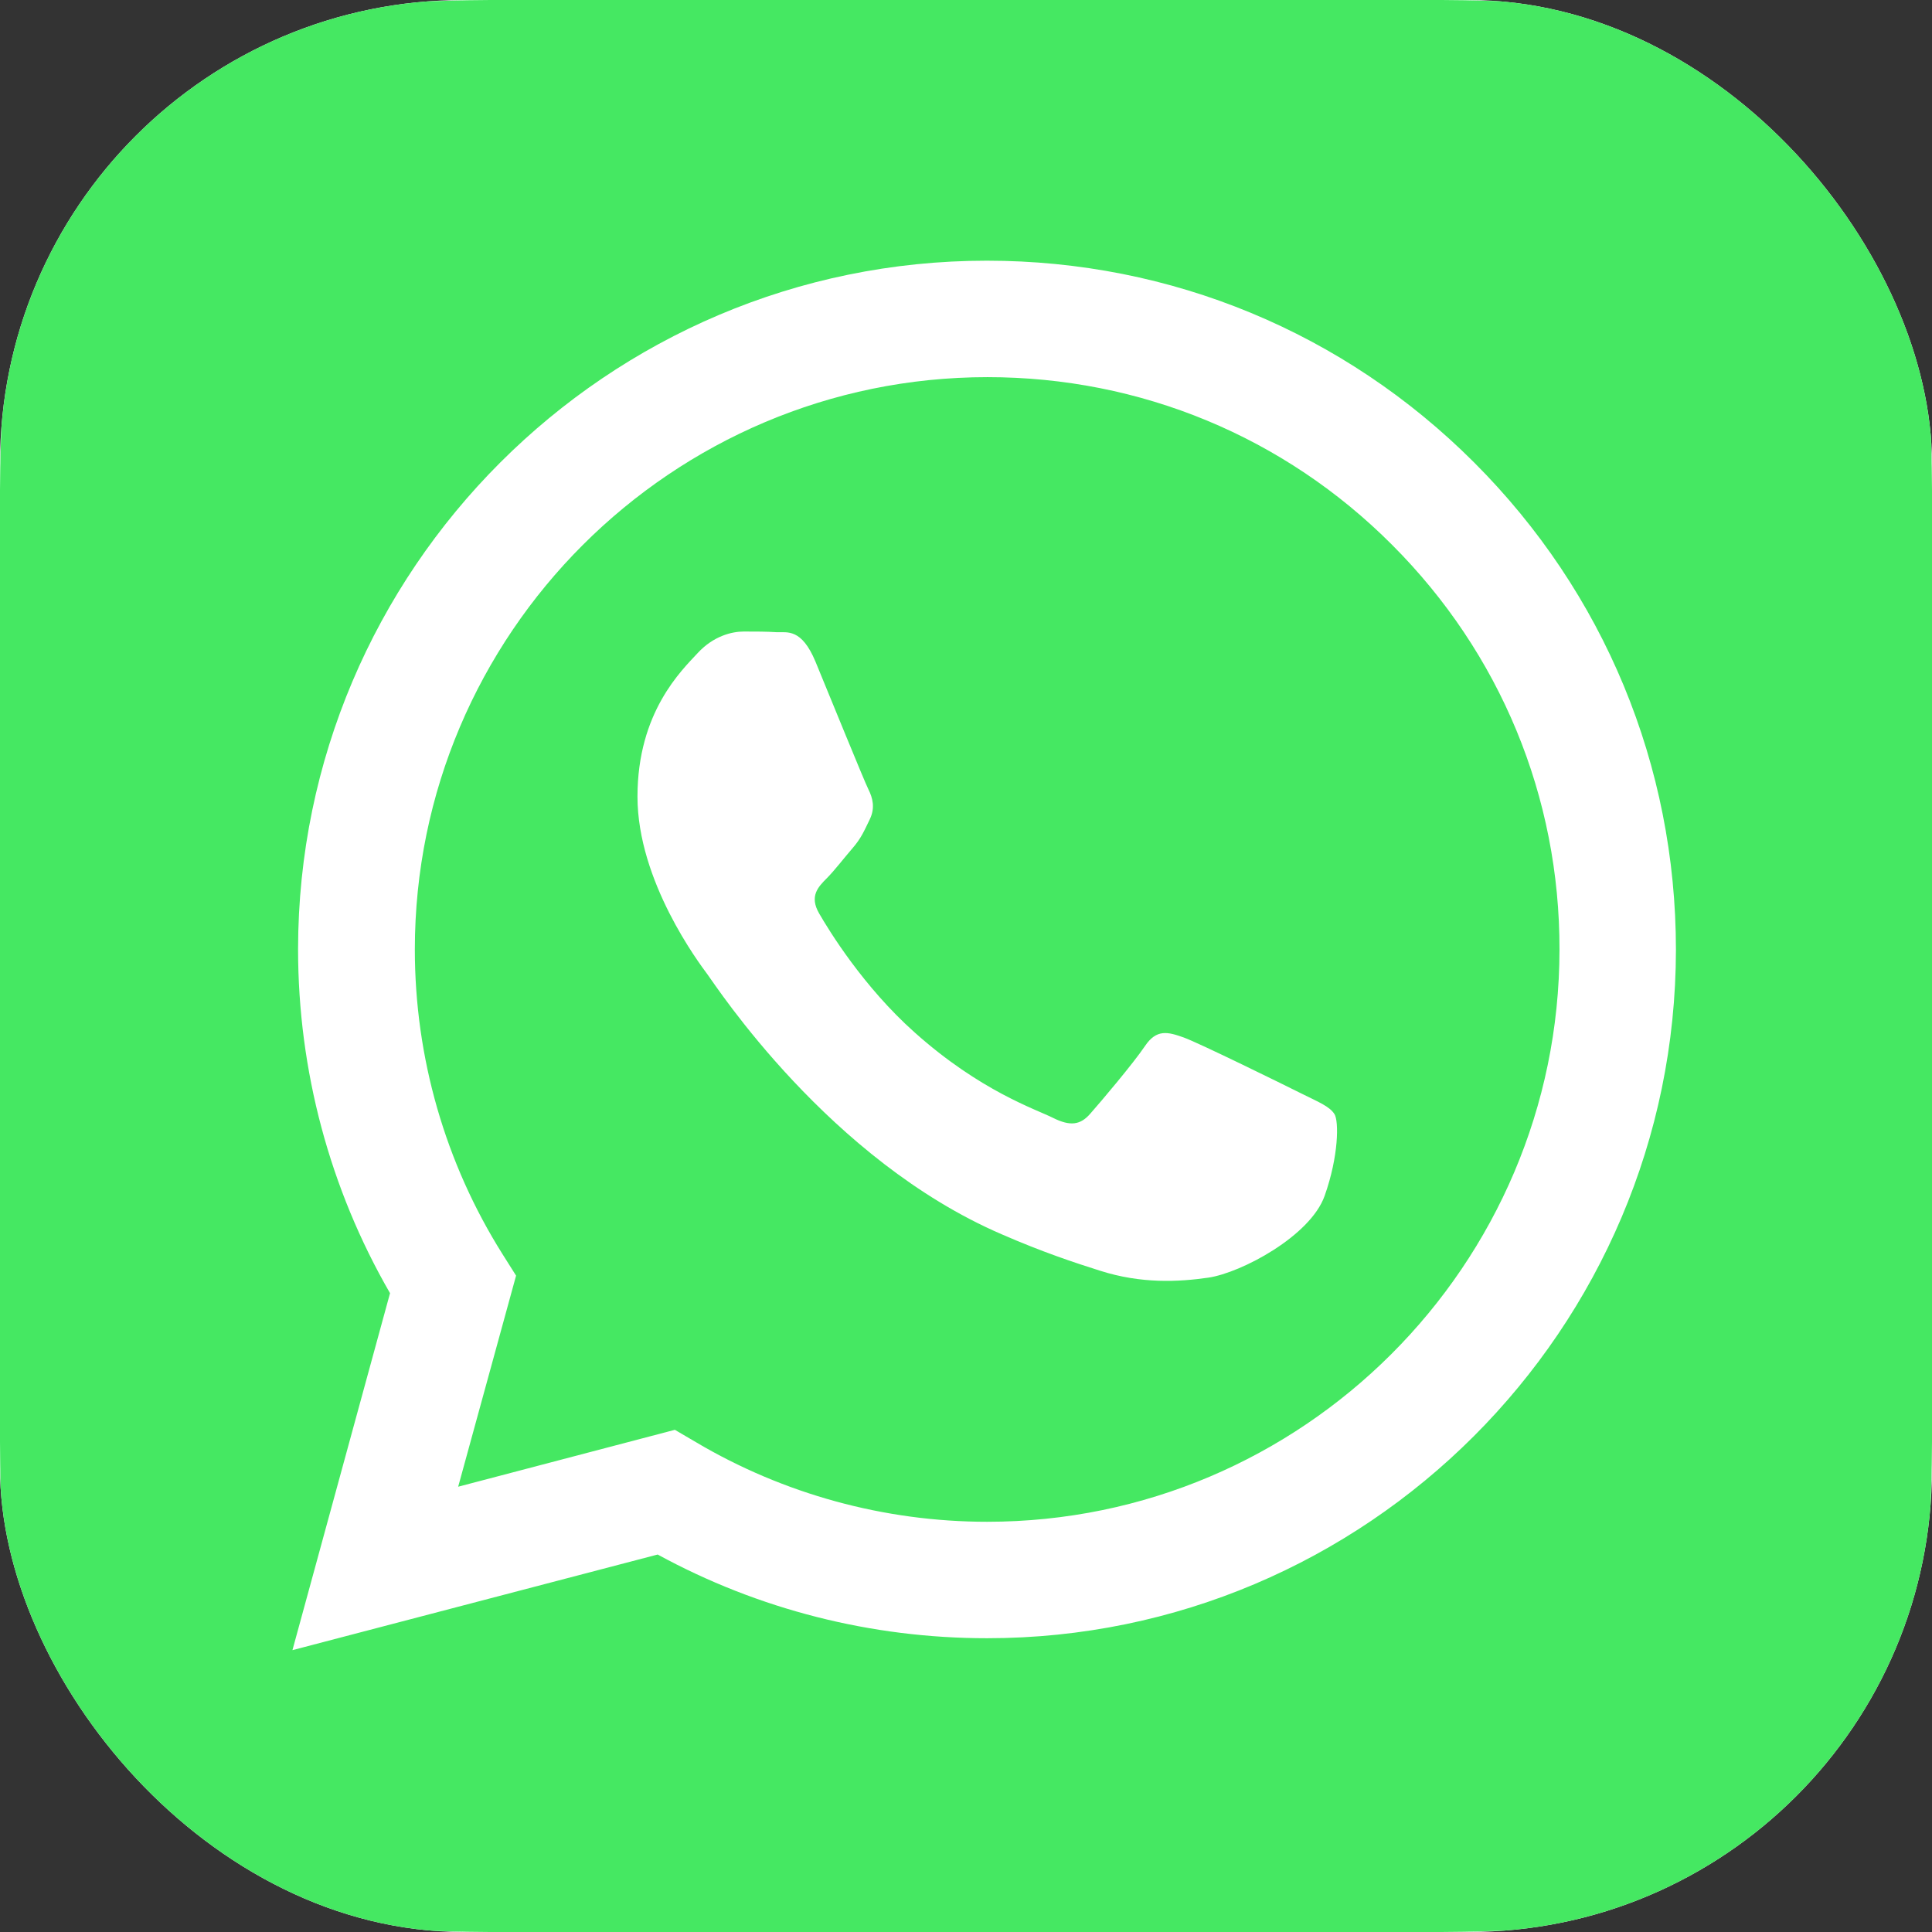 <svg width="100" height="100" viewBox="0 0 100 100" fill="none" xmlns="http://www.w3.org/2000/svg">
<rect x="0" y="0" width="100" height="100" fill="#333333" stroke="none"/>
<g clip-path="url(#clip0_54_403)">
<rect width="100" height="100" rx="24" fill="white"/>
<path d="M100 74.623C100 75.171 99.983 76.353 99.949 77.277C99.863 79.52 99.692 82.414 99.418 83.733C99.007 85.719 98.407 87.586 97.603 89.144C96.661 90.993 95.462 92.637 94.024 94.058C92.603 95.48 90.959 96.678 89.11 97.62C87.551 98.425 85.668 99.024 83.664 99.435C82.363 99.692 79.486 99.88 77.26 99.949C76.336 99.983 75.154 100 74.606 100H25.36C24.812 100 23.63 99.983 22.706 99.949C20.462 99.863 17.569 99.692 16.25 99.418C14.264 99.007 12.397 98.407 10.839 97.603C8.99 96.661 7.346 95.462 5.925 94.024C4.503 92.603 3.305 90.959 2.363 89.11C1.558 87.551 0.959 85.668 0.548 83.664C0.291 82.363 0.103 79.486 0.034 77.26C0.017 76.353 0 75.171 0 74.623V25.377C0 24.829 0.017 23.647 0.051 22.723C0.137 20.48 0.308 17.586 0.582 16.267C0.993 14.281 1.592 12.414 2.397 10.856C3.339 9.007 4.538 7.363 5.959 5.942C7.38 4.521 9.024 3.322 10.873 2.38C12.431 1.575 14.315 0.976 16.319 0.565C17.62 0.308 20.497 0.12 22.723 0.051C23.647 0.017 24.829 0 25.377 0H74.623C75.171 0 76.353 0.017 77.277 0.051C79.52 0.137 82.414 0.308 83.733 0.582C85.719 0.993 87.586 1.592 89.144 2.397C90.993 3.339 92.637 4.538 94.058 5.976C95.48 7.397 96.678 9.041 97.62 10.89C98.425 12.449 99.024 14.332 99.435 16.336C99.692 17.637 99.88 20.514 99.949 22.74C99.983 23.664 100 24.846 100 25.394V74.623Z" fill="#45E862"/>
<path fill-rule="evenodd" clip-rule="evenodd" d="M76.301 23.938C69.572 17.209 60.616 13.493 51.078 13.493C31.421 13.493 15.445 29.486 15.428 49.127C15.428 55.411 17.072 61.541 20.188 66.935L15.137 85.411L34.041 80.462C39.246 83.305 45.102 84.794 51.078 84.794H51.096C70.736 84.794 86.729 68.801 86.746 49.161C86.746 39.623 83.031 30.668 76.301 23.938ZM51.096 78.767C45.77 78.767 40.548 77.329 36.01 74.64L34.931 74.007L23.715 76.952L26.712 66.027L26.01 64.914C23.048 60.206 21.472 54.743 21.472 49.144C21.472 32.808 34.777 19.521 51.113 19.521C59.024 19.521 66.472 22.603 72.055 28.202C77.654 33.801 80.736 41.25 80.719 49.161C80.702 65.48 67.414 78.767 51.096 78.767ZM67.346 56.593C66.455 56.147 62.072 53.99 61.267 53.699C60.445 53.407 59.863 53.253 59.263 54.144C58.664 55.034 56.969 57.038 56.438 57.637C55.924 58.236 55.394 58.305 54.503 57.86C53.613 57.414 50.736 56.473 47.346 53.442C44.691 51.079 42.911 48.168 42.397 47.277C41.883 46.387 42.346 45.907 42.791 45.462C43.185 45.069 43.681 44.418 44.126 43.904C44.572 43.39 44.726 43.014 45.017 42.414C45.308 41.815 45.171 41.301 44.948 40.856C44.726 40.411 42.945 36.027 42.209 34.247C41.489 32.517 40.753 32.74 40.205 32.723C39.691 32.688 39.092 32.688 38.493 32.688C37.894 32.688 36.935 32.911 36.113 33.801C35.291 34.692 32.996 36.849 32.996 41.233C32.996 45.617 36.181 49.846 36.626 50.445C37.072 51.044 42.911 60.034 51.849 63.887C53.972 64.812 55.633 65.36 56.935 65.771C59.075 66.456 61.01 66.353 62.551 66.13C64.263 65.873 67.825 63.973 68.561 61.901C69.298 59.829 69.298 58.031 69.075 57.671C68.818 57.26 68.236 57.038 67.346 56.593Z" fill="white"/>
</g>
<defs>
<clipPath id="clip0_54_403">
<rect width="100" height="100" rx="24" fill="white"/>
</clipPath>
</defs>
</svg>
